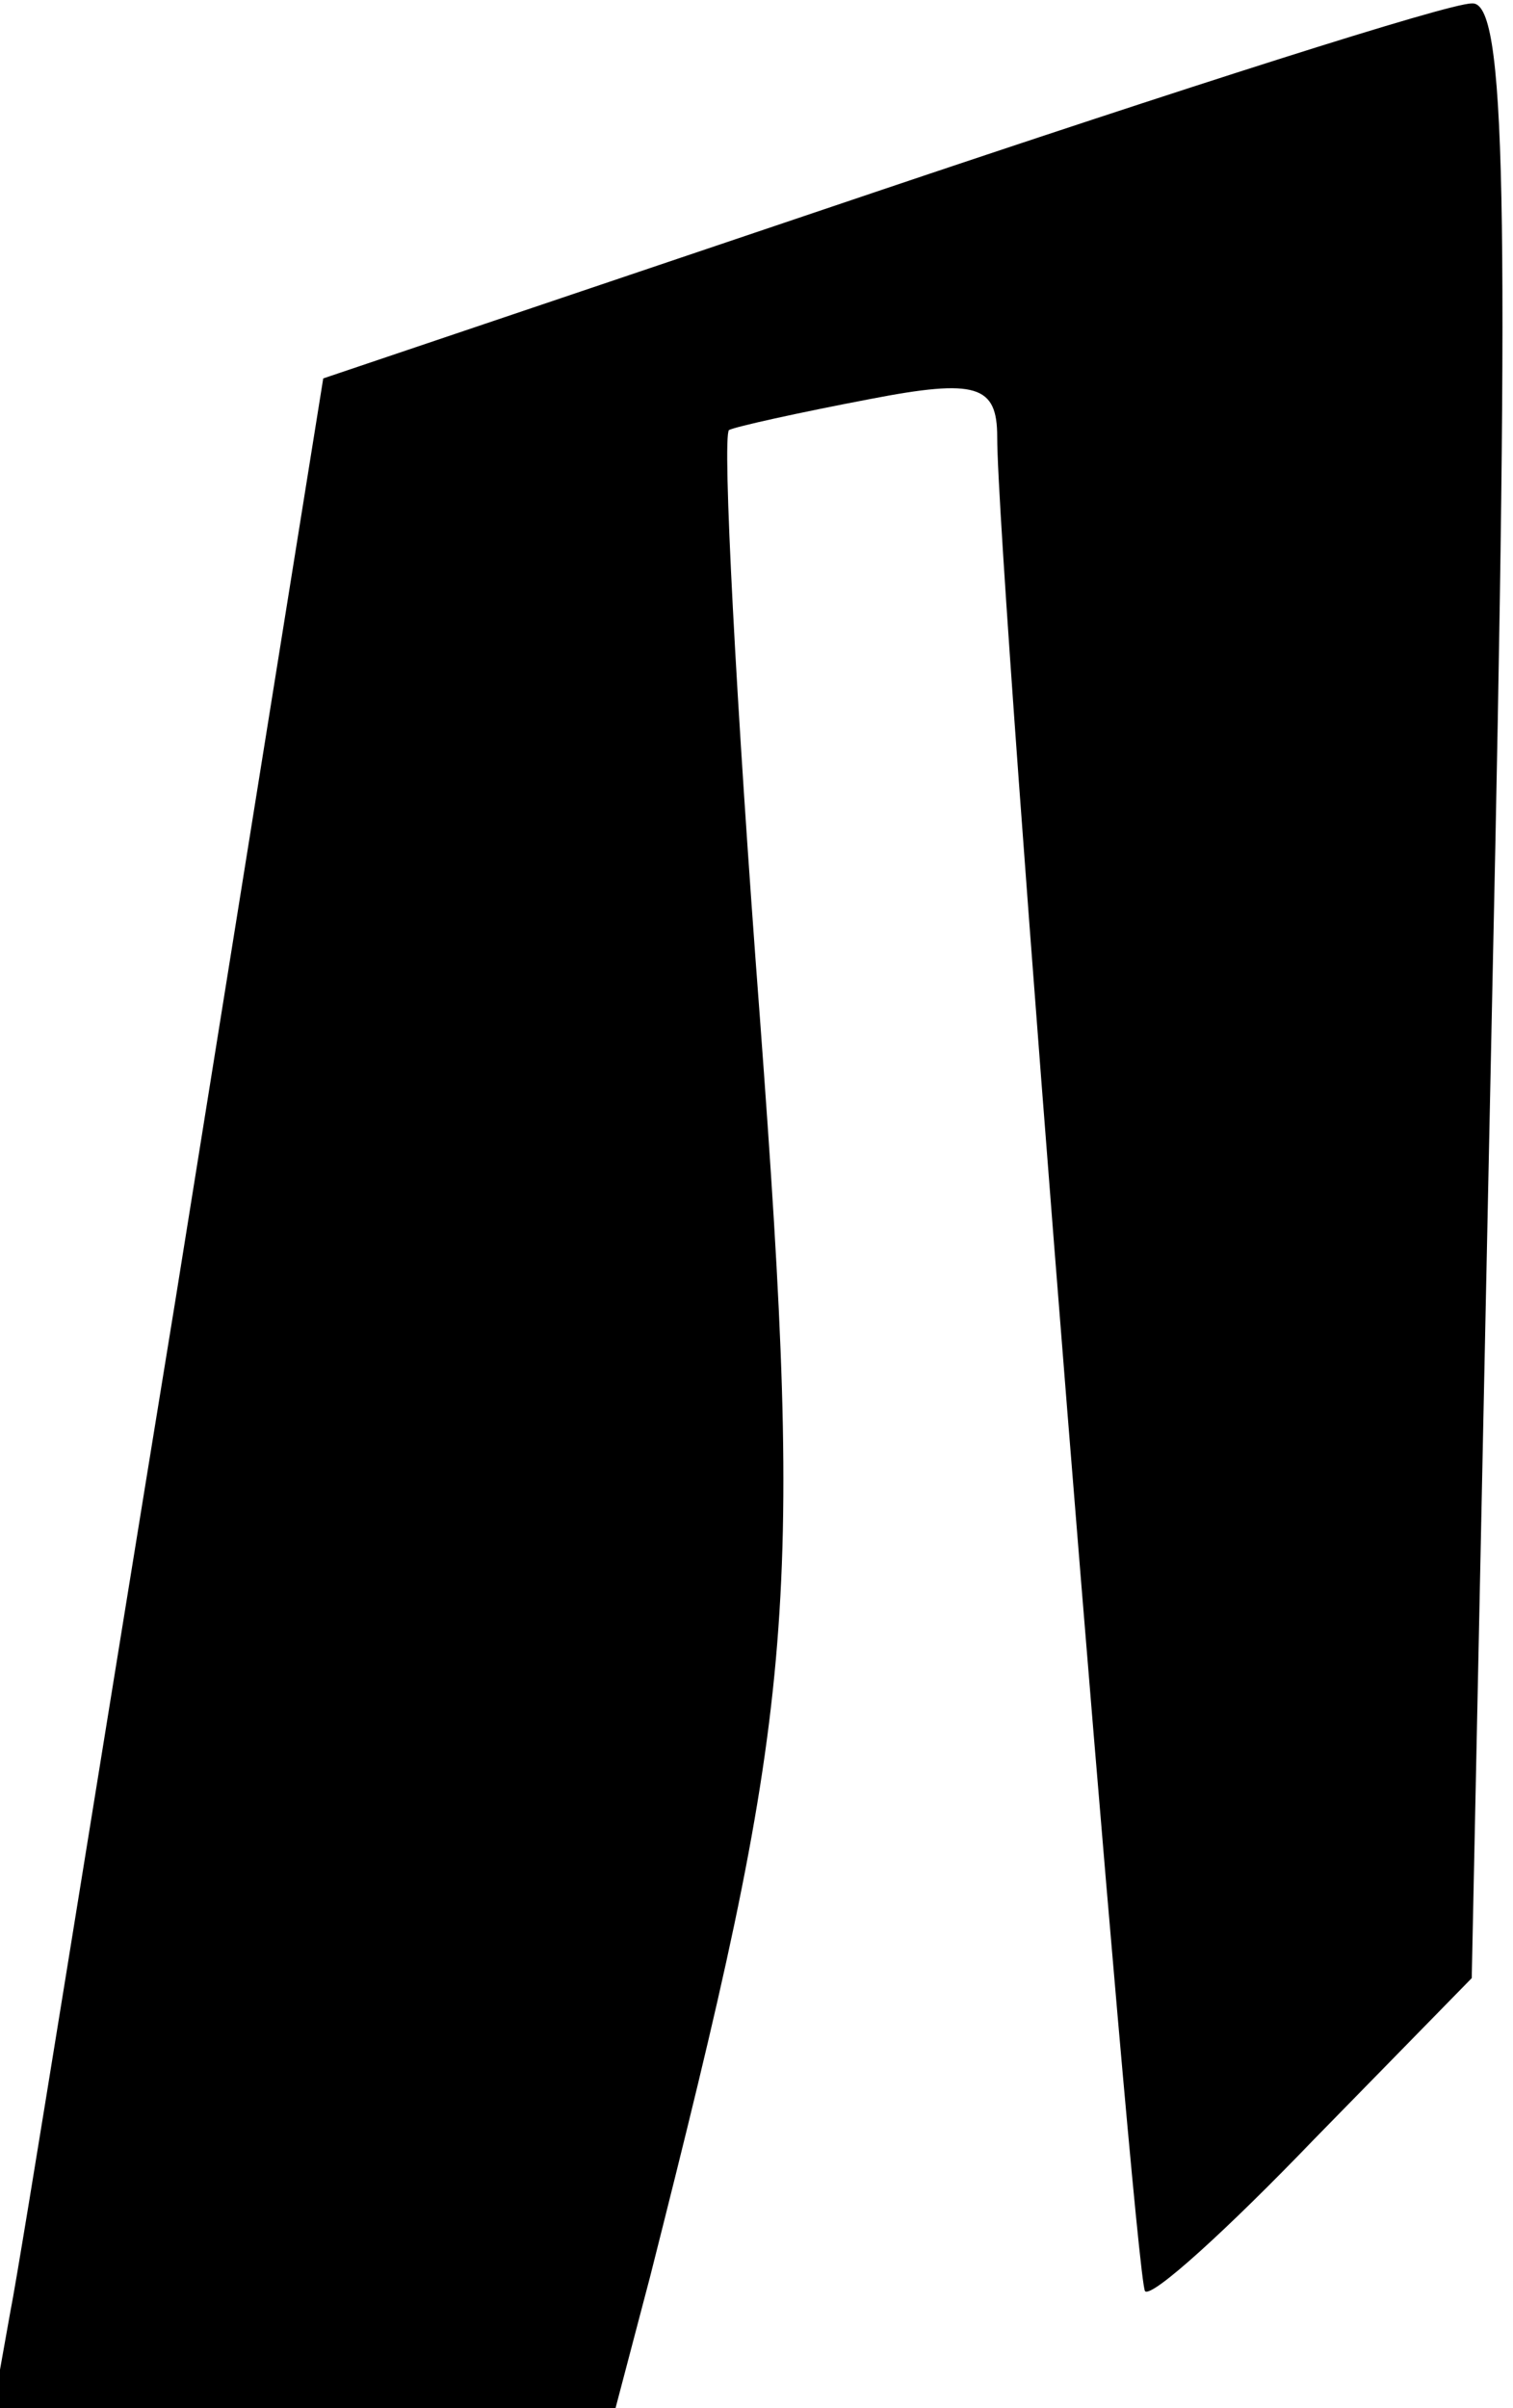 <?xml version="1.0" standalone="no"?>
<!DOCTYPE svg PUBLIC "-//W3C//DTD SVG 20010904//EN"
 "http://www.w3.org/TR/2001/REC-SVG-20010904/DTD/svg10.dtd">
<svg version="1.0" xmlns="http://www.w3.org/2000/svg"
 width="44pt" height="70pt" viewBox="0 0 44 70"
 preserveAspectRatio="xMidYMid meet">
<g transform="translate(0,70) scale(0.1,-0.1)"
fill="#000000" stroke="none">
<path fill="#000000" stroke="none" d="M254 644 l-160 -54 -43 -268 c-24 -147
-45 -279 -48 -294 l-5 -28 90 0 91 0 10 38 c42 166 45 191 32 366 -7 92 -11
169 -9 171 2 1 20 5 41 9 31 6 37 4 37 -11 0 -39 40 -536 43 -539 2 -2 24 18
49 44 l46 47 6 288 c5 230 4 287 -6 286 -7 0 -85 -25 -174 -55z"/>
</g>
</svg>
